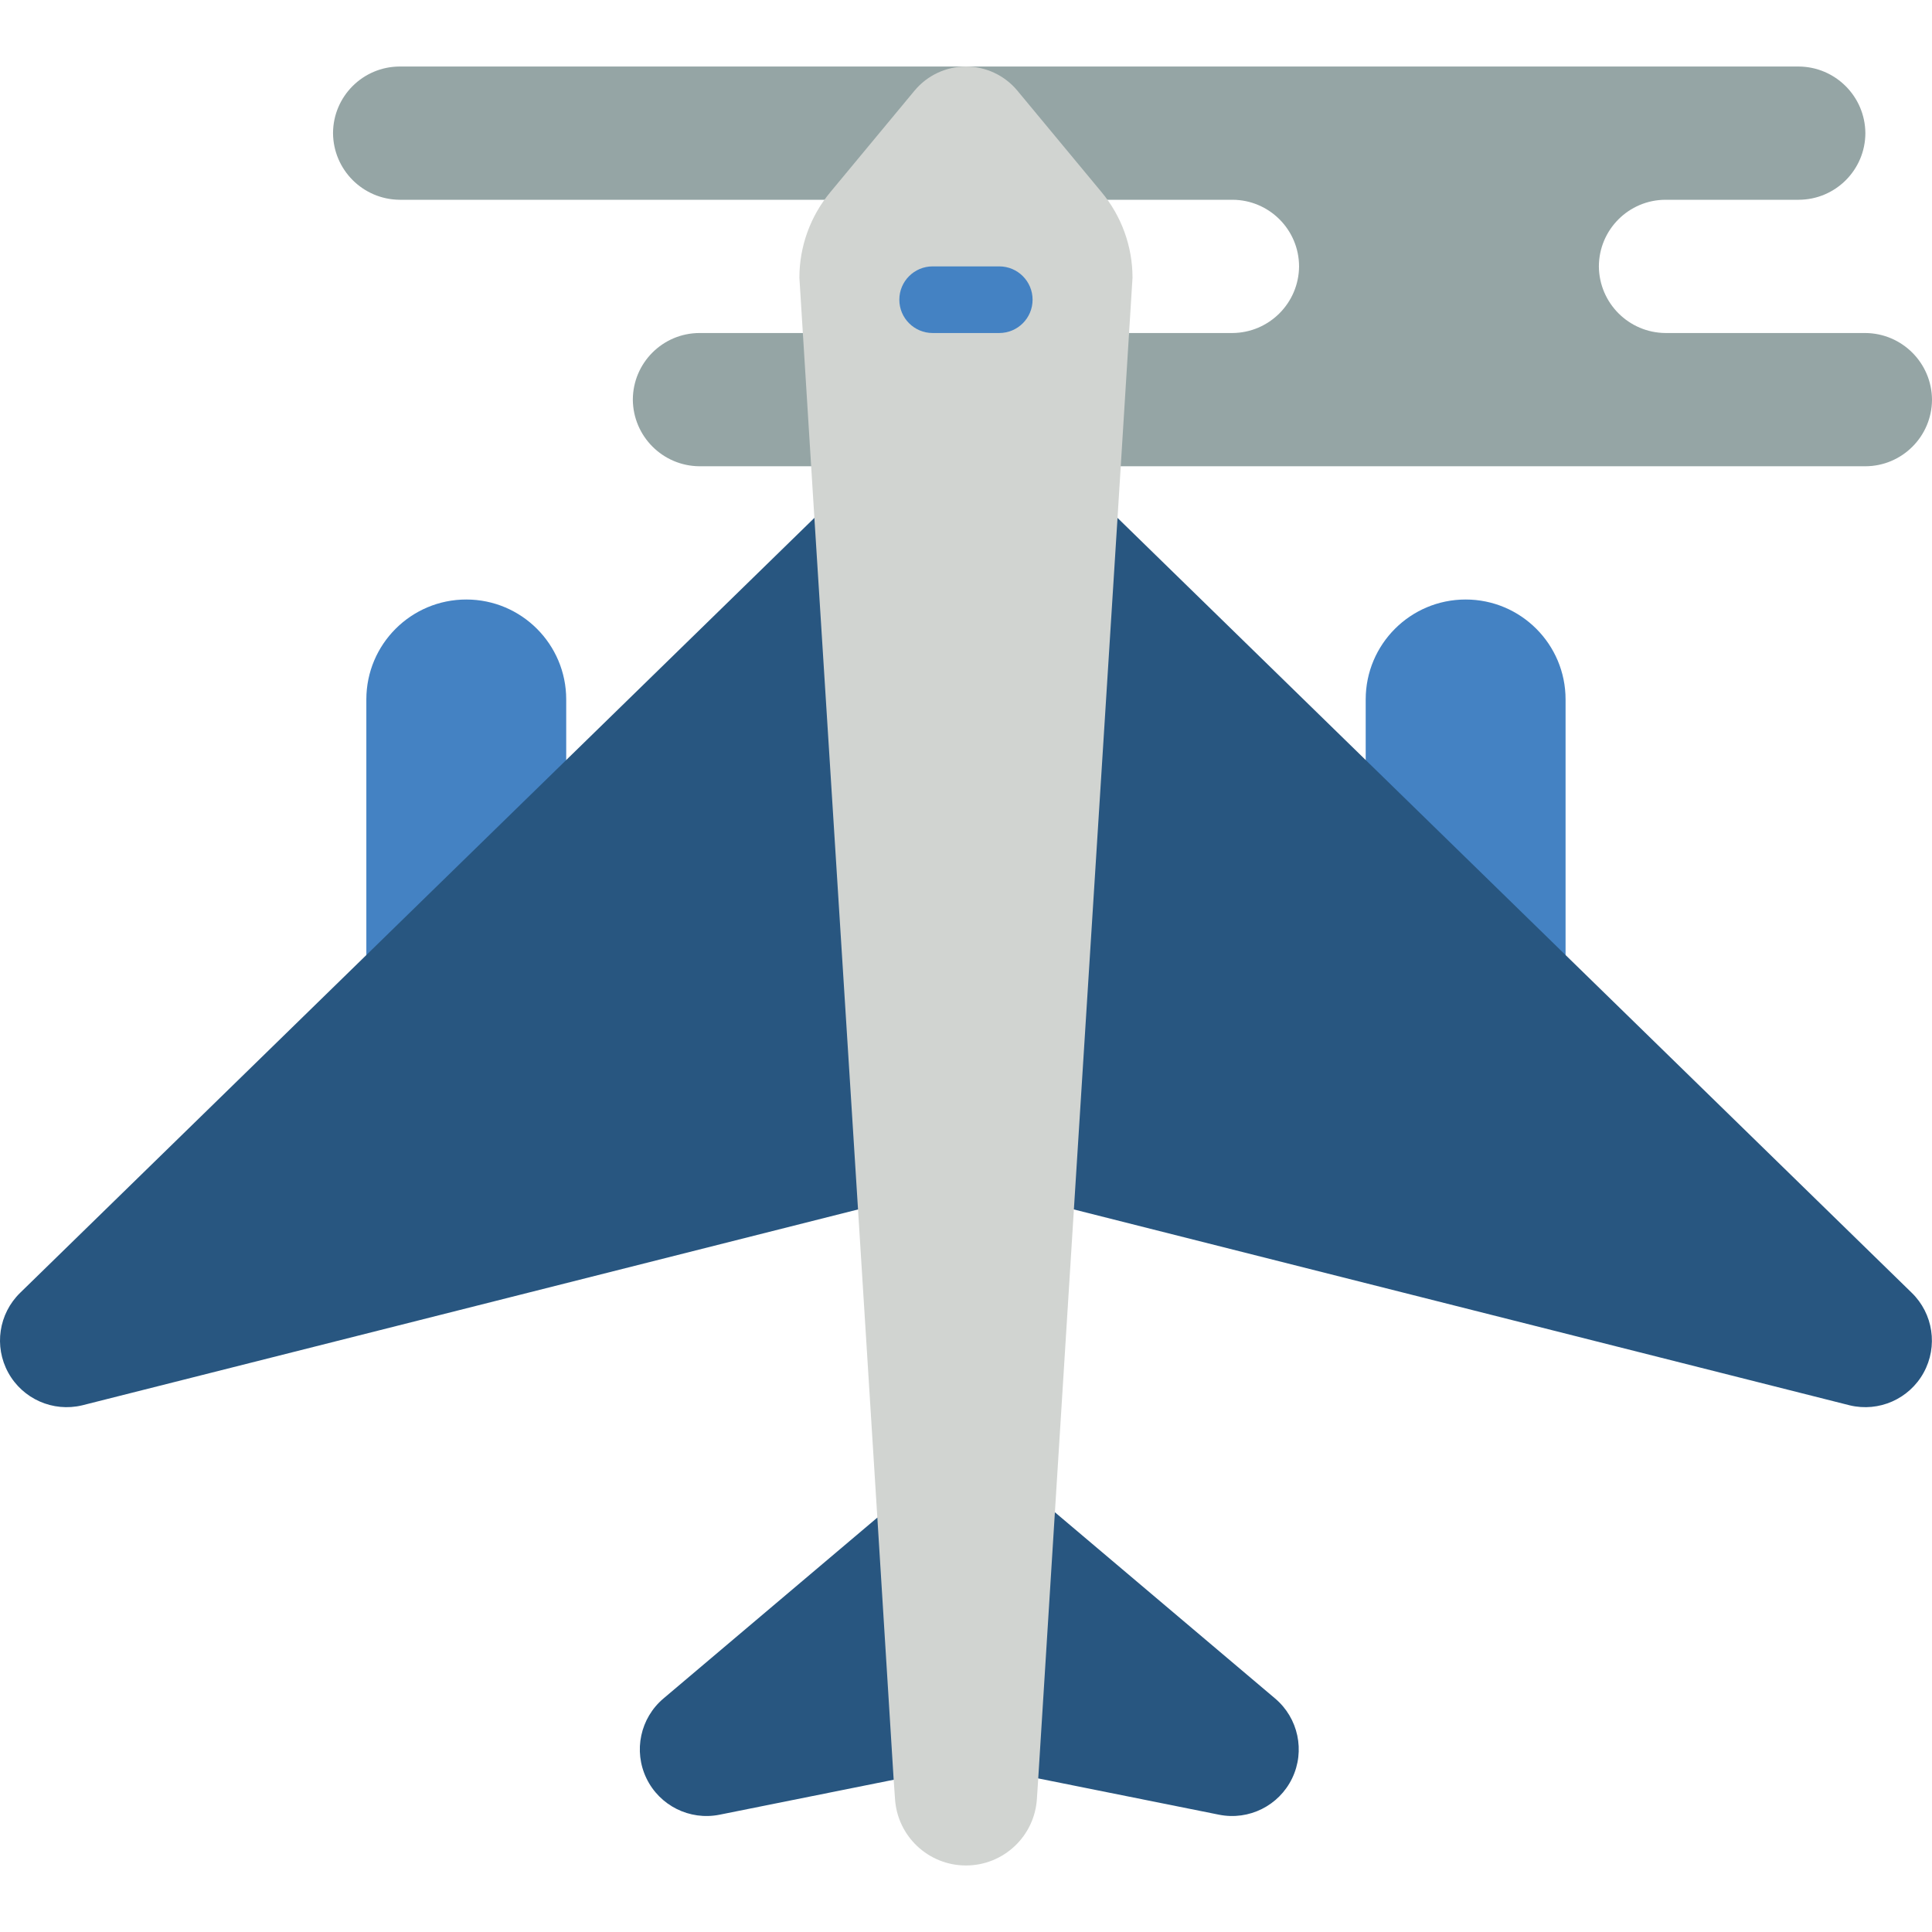 <?xml version="1.0" encoding="iso-8859-1"?>
<!-- Generator: Adobe Illustrator 21.0.0, SVG Export Plug-In . SVG Version: 6.00 Build 0)  -->
<svg version="1.1" id="Capa_1" xmlns="http://www.w3.org/2000/svg" xmlns:xlink="http://www.w3.org/1999/xlink" x="0px" y="0px"
	 viewBox="0 0 511.976 511.976" style="enable-background:new 0 0 511.976 511.976;" xml:space="preserve">
<g>
	<path style="fill:#285680;" d="M279.546,400.745l58.35,49.346c6.154,5.194,8.014,13.894,4.521,21.15
		c-3.493,7.256-11.453,11.229-19.351,9.658l-47.934-9.622l-38.312,0.353l-46.168,9.269c-7.898,1.57-15.858-2.403-19.351-9.658
		c-3.493-7.256-1.633-15.956,4.521-21.15l56.673-47.934L279.546,400.745z"/>
	<g>
		<path style="fill:#4482C3;" d="M150.045,238.318v-52.966c0-14.626-11.857-26.483-26.483-26.483S97.08,170.726,97.08,185.352
			v104.607L150.045,238.318z"/>
		<path style="fill:#4482C3;" d="M361.907,238.318v-52.966c0-14.626,11.857-26.483,26.483-26.483
			c14.626,0,26.483,11.857,26.483,26.483v104.607L361.907,238.318z"/>
	</g>
	<path style="fill:#285680;" d="M490.172,372.409l-205.594-51.906h-57.203L21.78,372.409c-7.735,1.858-15.757-1.685-19.592-8.655
		s-2.536-15.643,3.173-21.182l210.45-205.33h80.331l210.45,205.33c5.709,5.54,7.008,14.213,3.173,21.182
		C505.929,370.724,497.907,374.267,490.172,372.409z"/>
	<path style="fill:#95A5A5;" d="M296.936,123.559h197.385c9.739-0.029,17.626-7.917,17.655-17.655
		c-0.072-9.721-7.934-17.583-17.655-17.655h-52.966c-9.721-0.072-17.583-7.935-17.655-17.655
		c0.029-9.739,7.917-17.626,17.655-17.655h35.31c9.739-0.029,17.626-7.917,17.655-17.655c-0.072-9.721-7.935-17.583-17.655-17.655
		H105.907c-9.739,0.029-17.626,7.917-17.655,17.655c0.072,9.721,7.935,17.583,17.655,17.655h220.69
		c9.739,0.029,17.626,7.917,17.655,17.655c-0.072,9.721-7.935,17.583-17.655,17.655H185.355
		c-9.739,0.029-17.626,7.917-17.655,17.655c0.072,9.721,7.934,17.583,17.655,17.655h29.661"/>
	<path style="fill:#D1D4D1;" d="M300.114,73.595l-3.972,63.647l-11.564,183.261l-5.032,80.243l-4.414,70.532l-0.353,5.385
		c-0.609,9.938-8.846,17.685-18.803,17.685s-18.193-7.748-18.803-17.685l-0.353-5.032l-4.326-69.473l-5.12-81.655l-11.564-183.261
		l-3.972-63.647c0-8.29,2.905-16.317,8.21-22.687l22.334-26.924c3.366-4.028,8.345-6.356,13.594-6.356
		c5.249,0,10.228,2.328,13.594,6.356l22.334,26.924C297.209,57.278,300.114,65.306,300.114,73.595z"/>
	<path style="fill:#4482C3;" d="M264.804,88.249h-17.655c-4.875,0-8.828-3.952-8.828-8.828c0-4.875,3.952-8.828,8.828-8.828h17.655
		c4.875,0,8.828,3.952,8.828,8.828C273.631,84.297,269.679,88.249,264.804,88.249z"/>
</g>
<g>
</g>
<g>
</g>
<g>
</g>
<g>
</g>
<g>
</g>
<g>
</g>
<g>
</g>
<g>
</g>
<g>
</g>
<g>
</g>
<g>
</g>
<g>
</g>
<g>
</g>
<g>
</g>
<g>
</g>
</svg>
